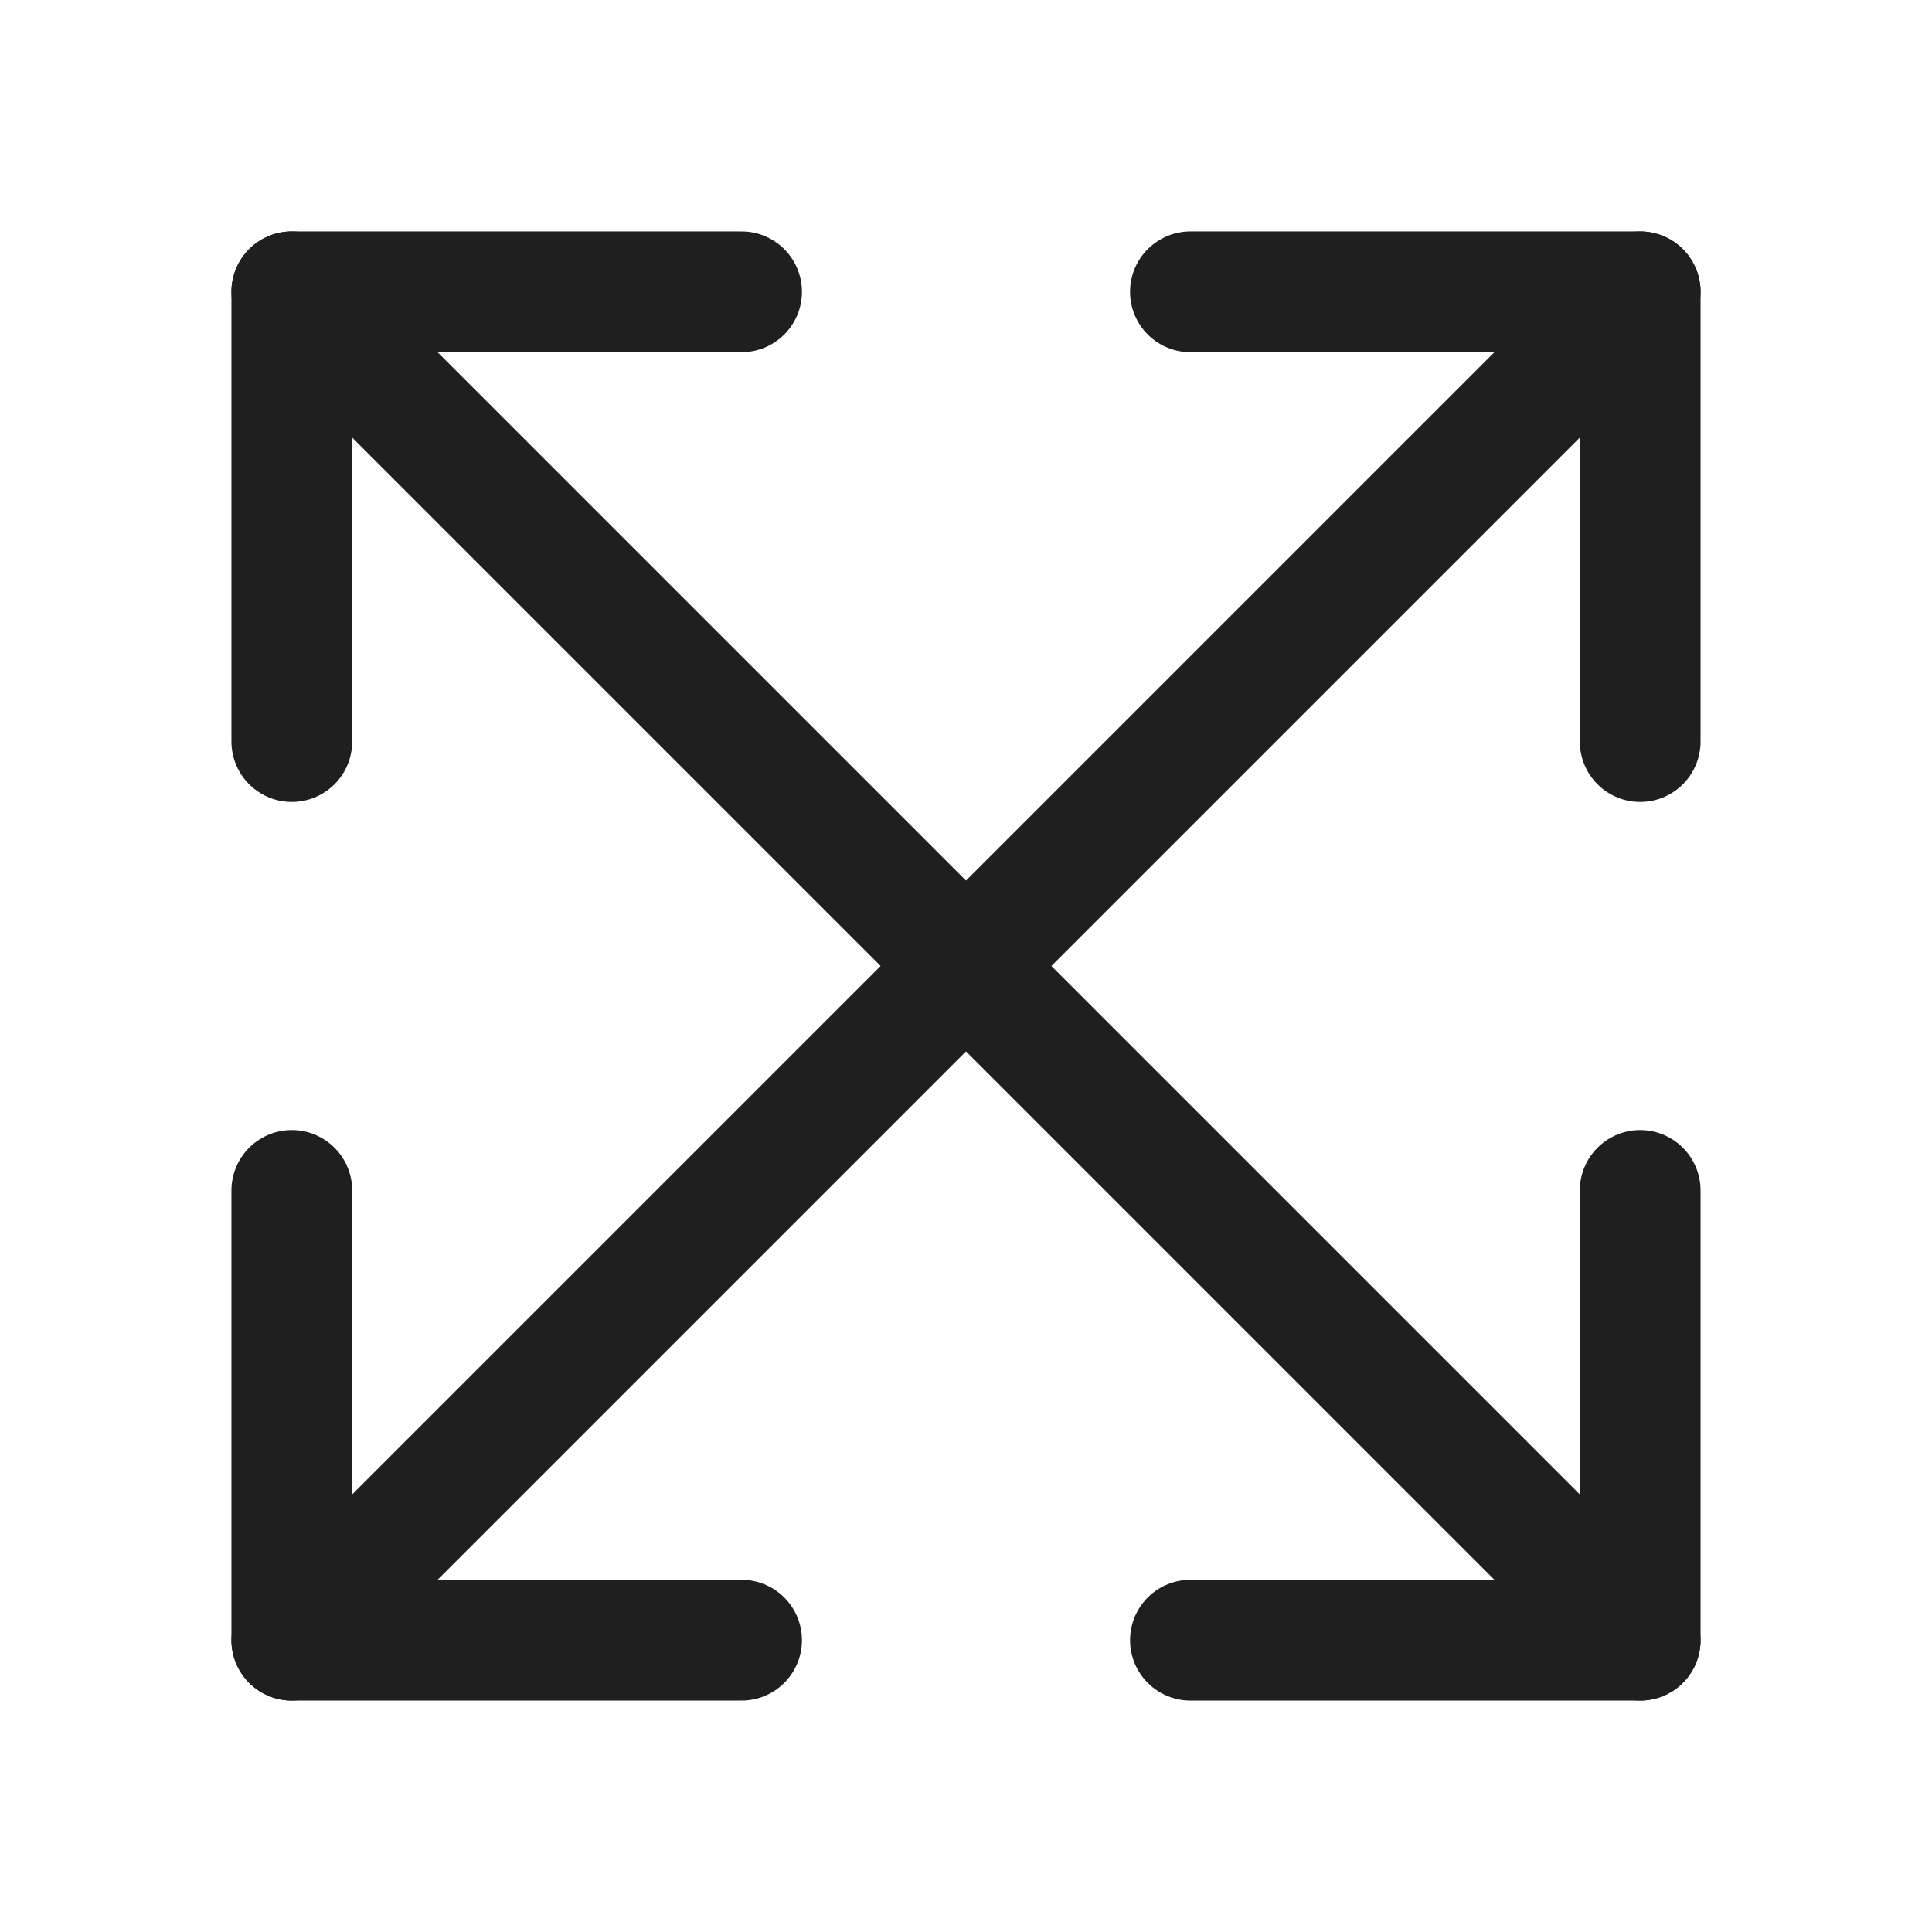 <svg width="24" height="24" viewBox="0 0 24 24" fill="none" xmlns="http://www.w3.org/2000/svg">
<path d="M20.375 20.375L3.625 3.625" stroke="#1F1F1F" stroke-width="1.5" stroke-linecap="round" stroke-linejoin="round"/>
<path d="M14.788 20.375H20.375V14.788" stroke="#1F1F1F" stroke-width="1.5" stroke-linecap="round" stroke-linejoin="round"/>
<path d="M3.625 9.212V3.625H9.212" stroke="#1F1F1F" stroke-width="1.5" stroke-linecap="round" stroke-linejoin="round"/>
<path d="M3.625 14.788V20.375H9.212" stroke="#1F1F1F" stroke-width="1.5" stroke-linecap="round" stroke-linejoin="round"/>
<path d="M14.788 3.625H20.375V9.212" stroke="#1F1F1F" stroke-width="1.5" stroke-linecap="round" stroke-linejoin="round"/>
<path d="M3.625 20.375L20.375 3.625" stroke="#1F1F1F" stroke-width="1.5" stroke-linecap="round" stroke-linejoin="round"/>
</svg>
